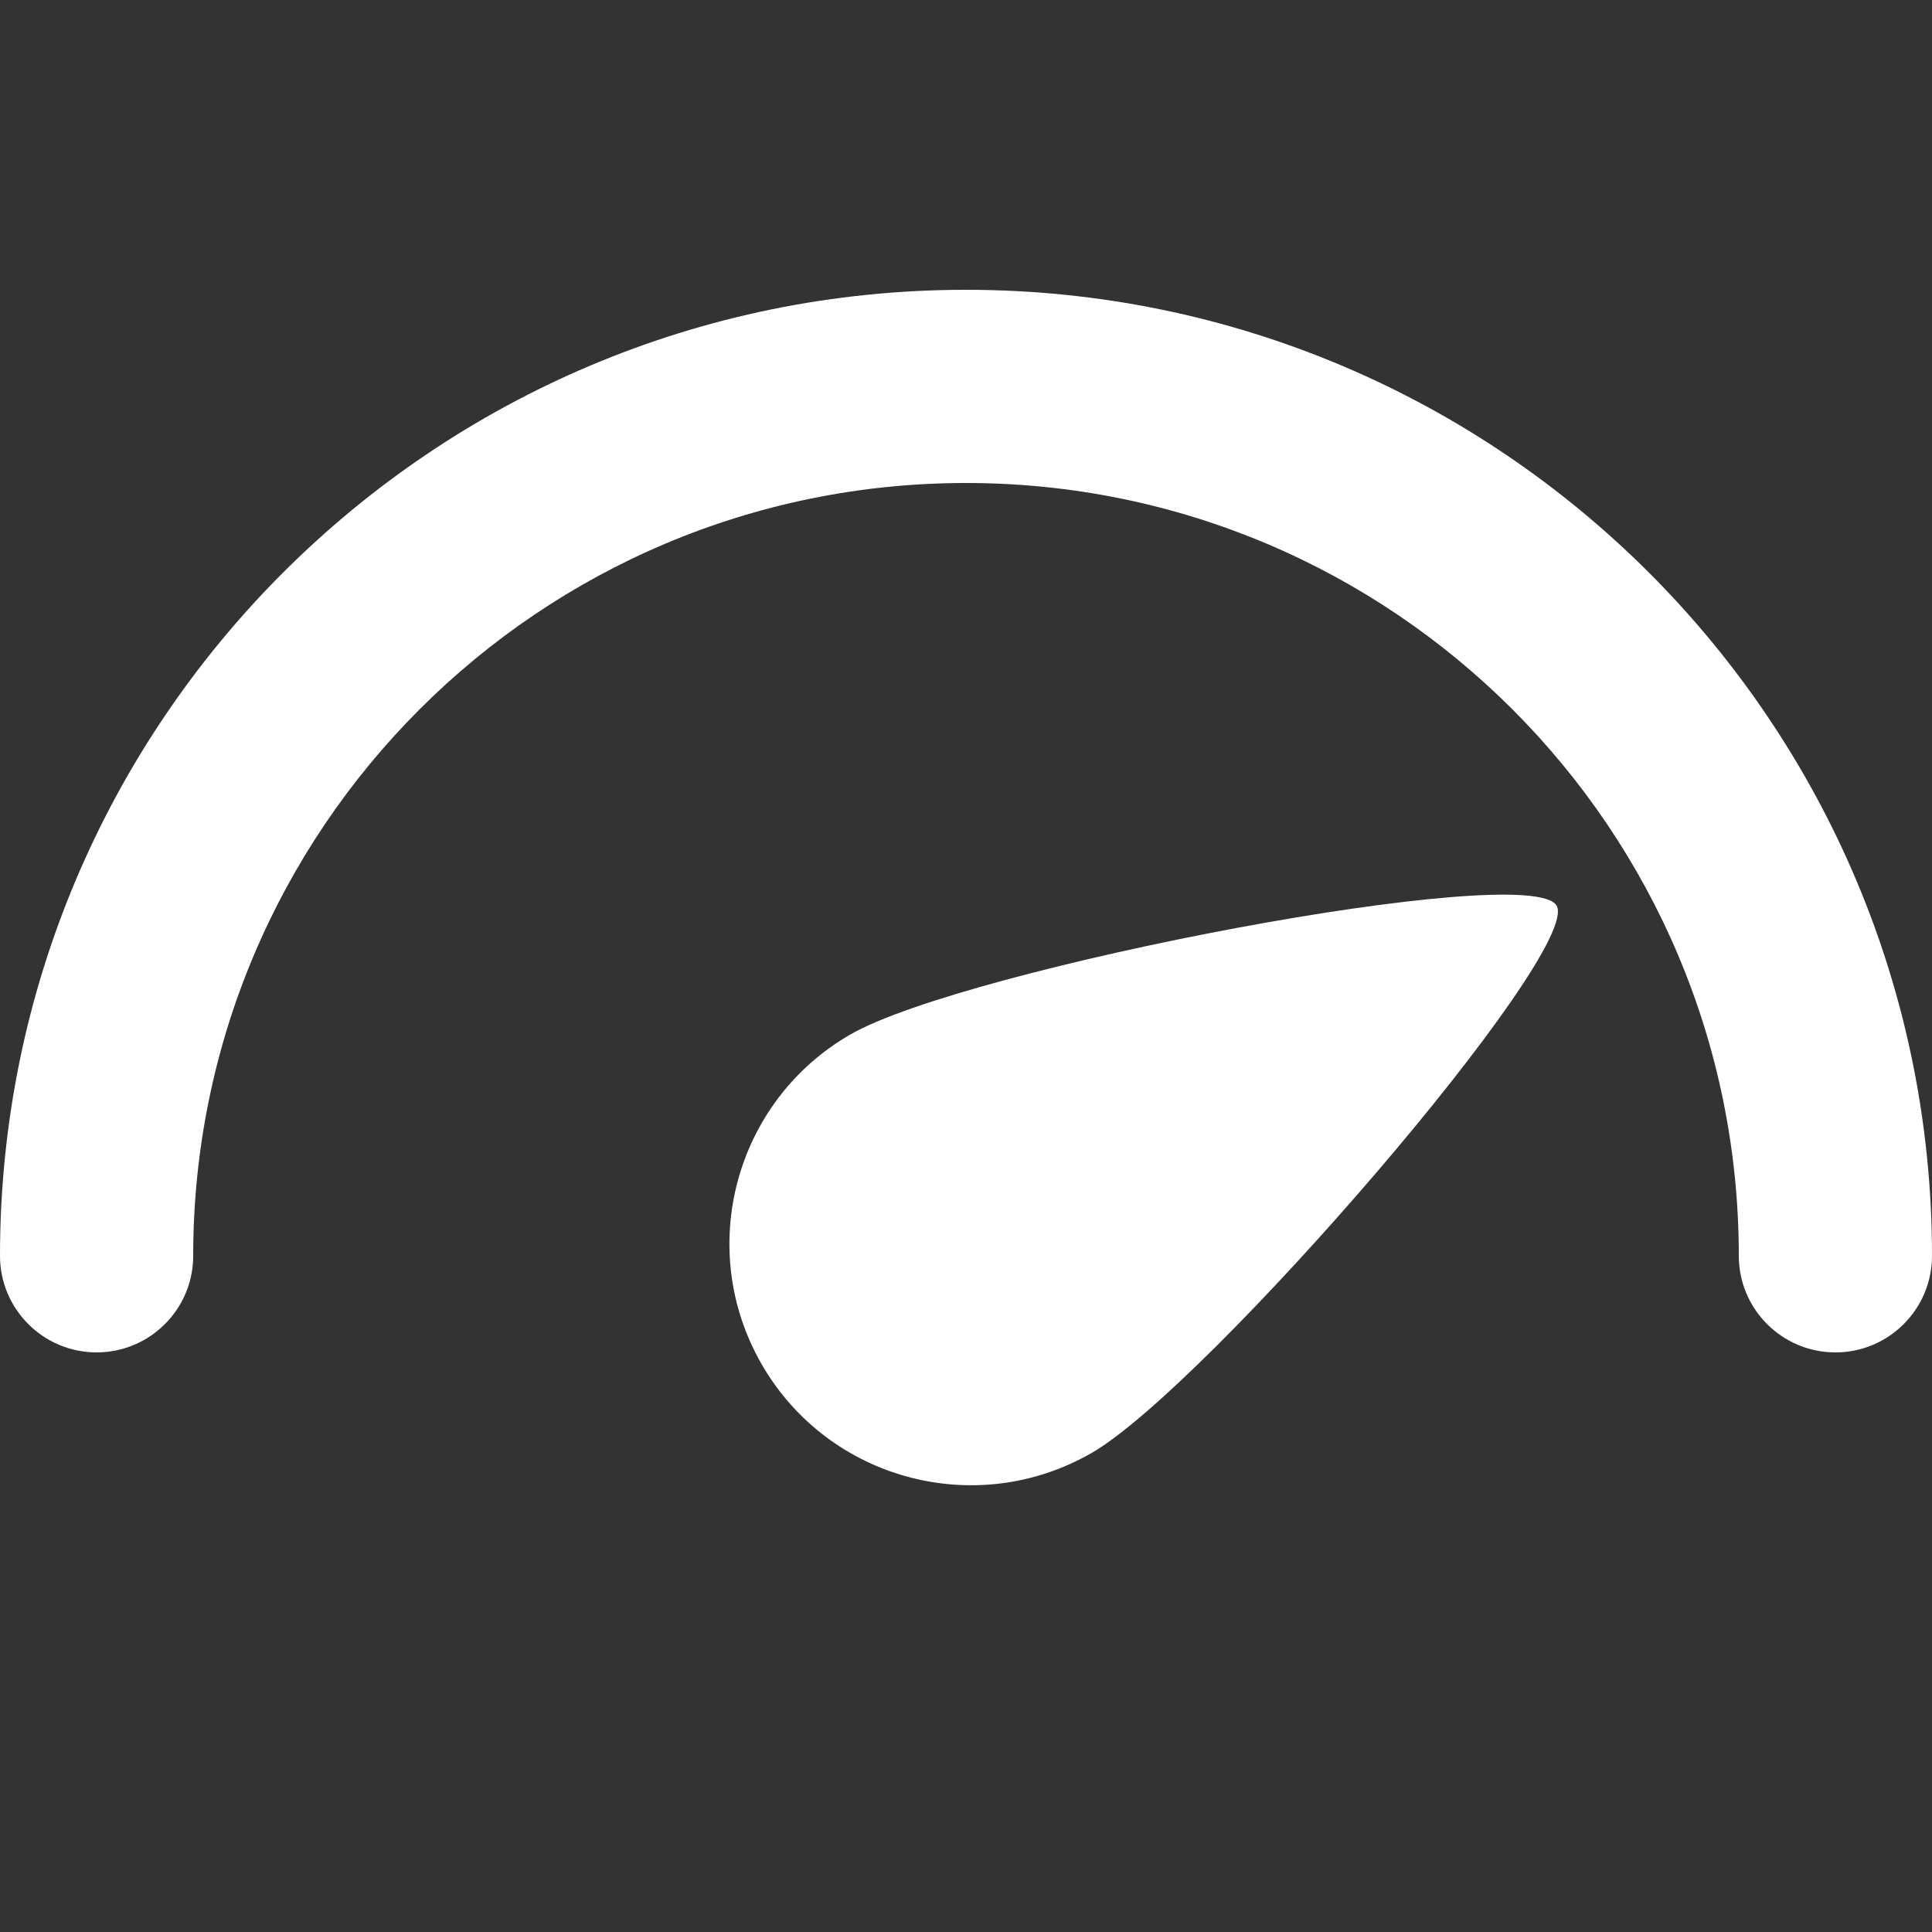 <svg width="20" height="20" viewBox="0 0 20 20" fill="none" xmlns="http://www.w3.org/2000/svg">
<rect x="0" y="0" width="20" height="20" fill="#333333" stroke="none"/>
<path fill-rule="evenodd" clip-rule="evenodd" d="M2 13C2 8.582 5.582 5 10 5C14.418 5 18 8.582 18 13C18 13.552 18.448 14 19 14C19.552 14 20 13.552 20 13C20 7.477 15.523 3 10 3C4.477 3 0 7.477 0 13C0 13.552 0.448 14 1 14C1.552 14 2 13.552 2 13ZM7.886 14.125C8.577 15.321 10.106 15.73 11.302 15.04C12.497 14.35 16.387 9.849 16.114 9.375C15.84 8.901 9.997 10.02 8.801 10.71C7.606 11.4 7.196 12.929 7.886 14.125Z" fill="white"/>
</svg>
